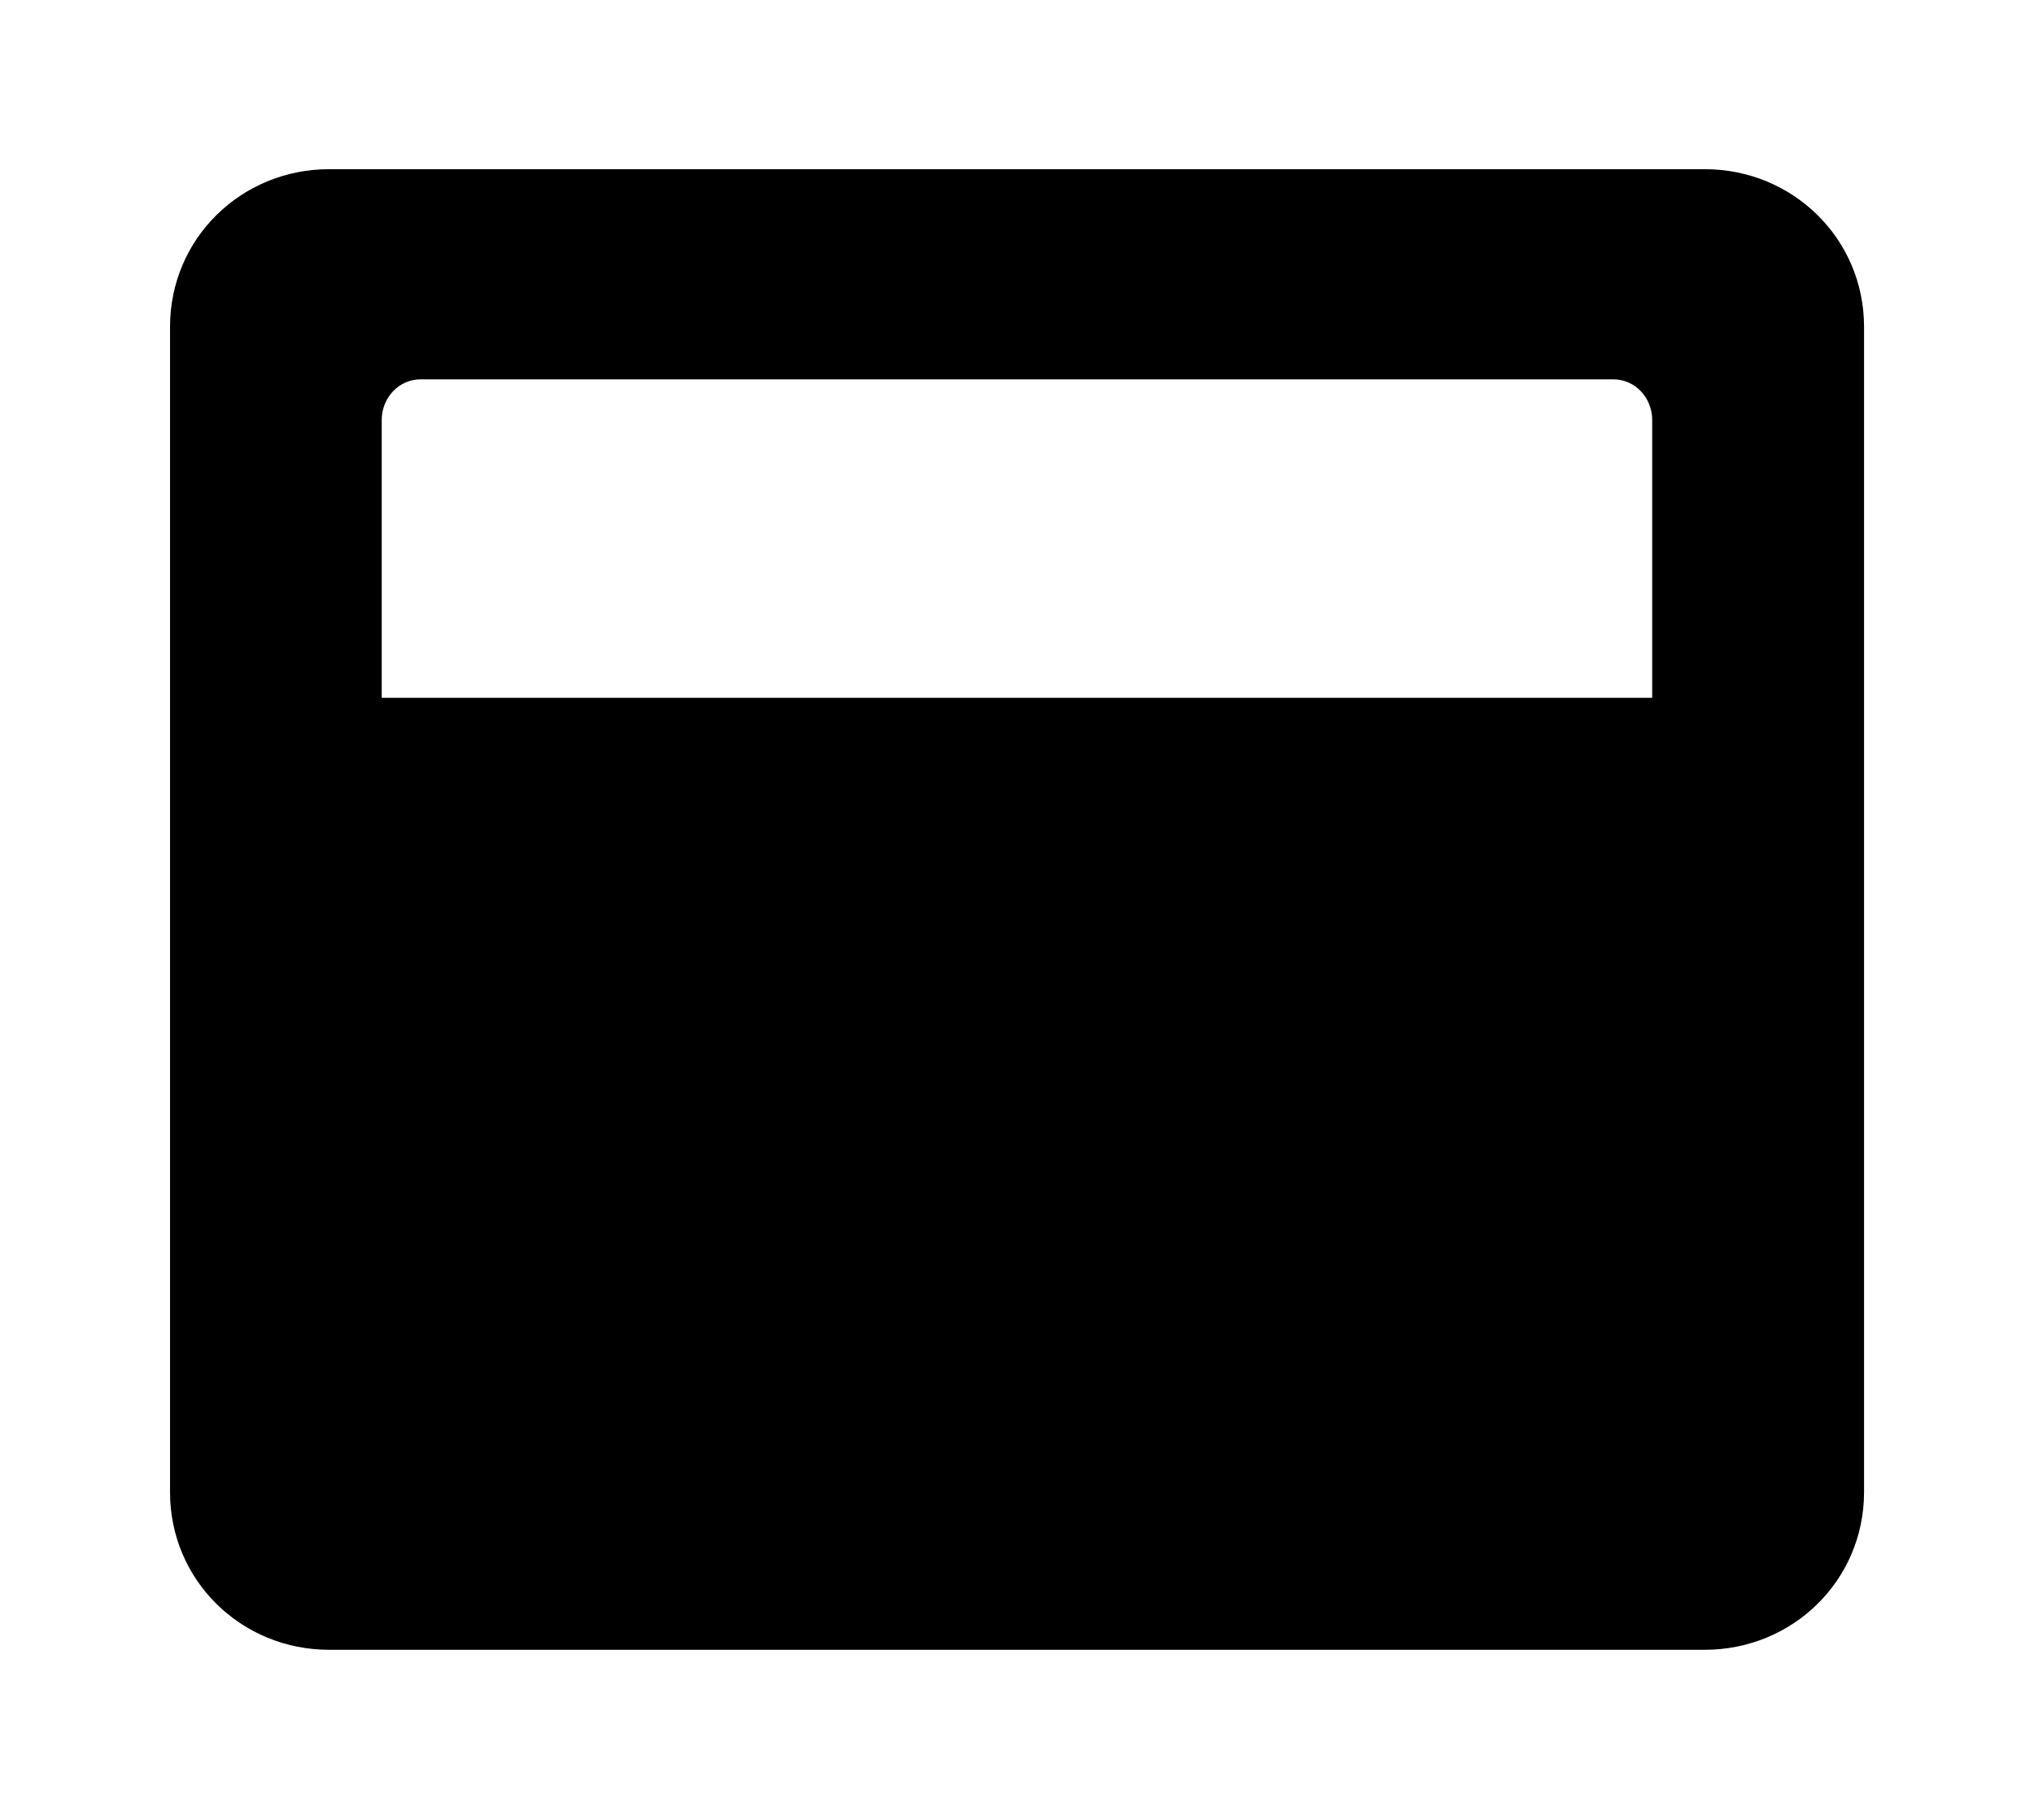 <?xml version='1.0' encoding='UTF-8'?>
<!-- This file was generated by dvisvgm 2.13.3 -->
<svg version='1.1' xmlns='http://www.w3.org/2000/svg' xmlns:xlink='http://www.w3.org/1999/xlink' viewBox='-215.28 -215.28 35.768 32'>
<title>\faWindowMaximize</title>
<desc Packages='' CommandUnicode='U+1F5D6' UnicodePackages='[utf8]{inputenc}'/>
<defs>
<path id='g0-222' d='M9.026-8.09H.936C.418-8.09 0-7.681 0-7.163V-.309C0 .209 .418 .618 .936 .618H9.026C9.544 .618 9.963 .209 9.963-.309V-7.163C9.963-7.681 9.544-8.09 9.026-8.09ZM8.717-4.981H1.245V-6.615C1.245-6.745 1.345-6.854 1.474-6.854H8.488C8.618-6.854 8.717-6.745 8.717-6.615V-4.981Z'/>
</defs>
<g id='page1' transform='scale(2.99)'>
<use x='-71' y='-62.915' xlink:href='#g0-222'/>
</g>
</svg>
